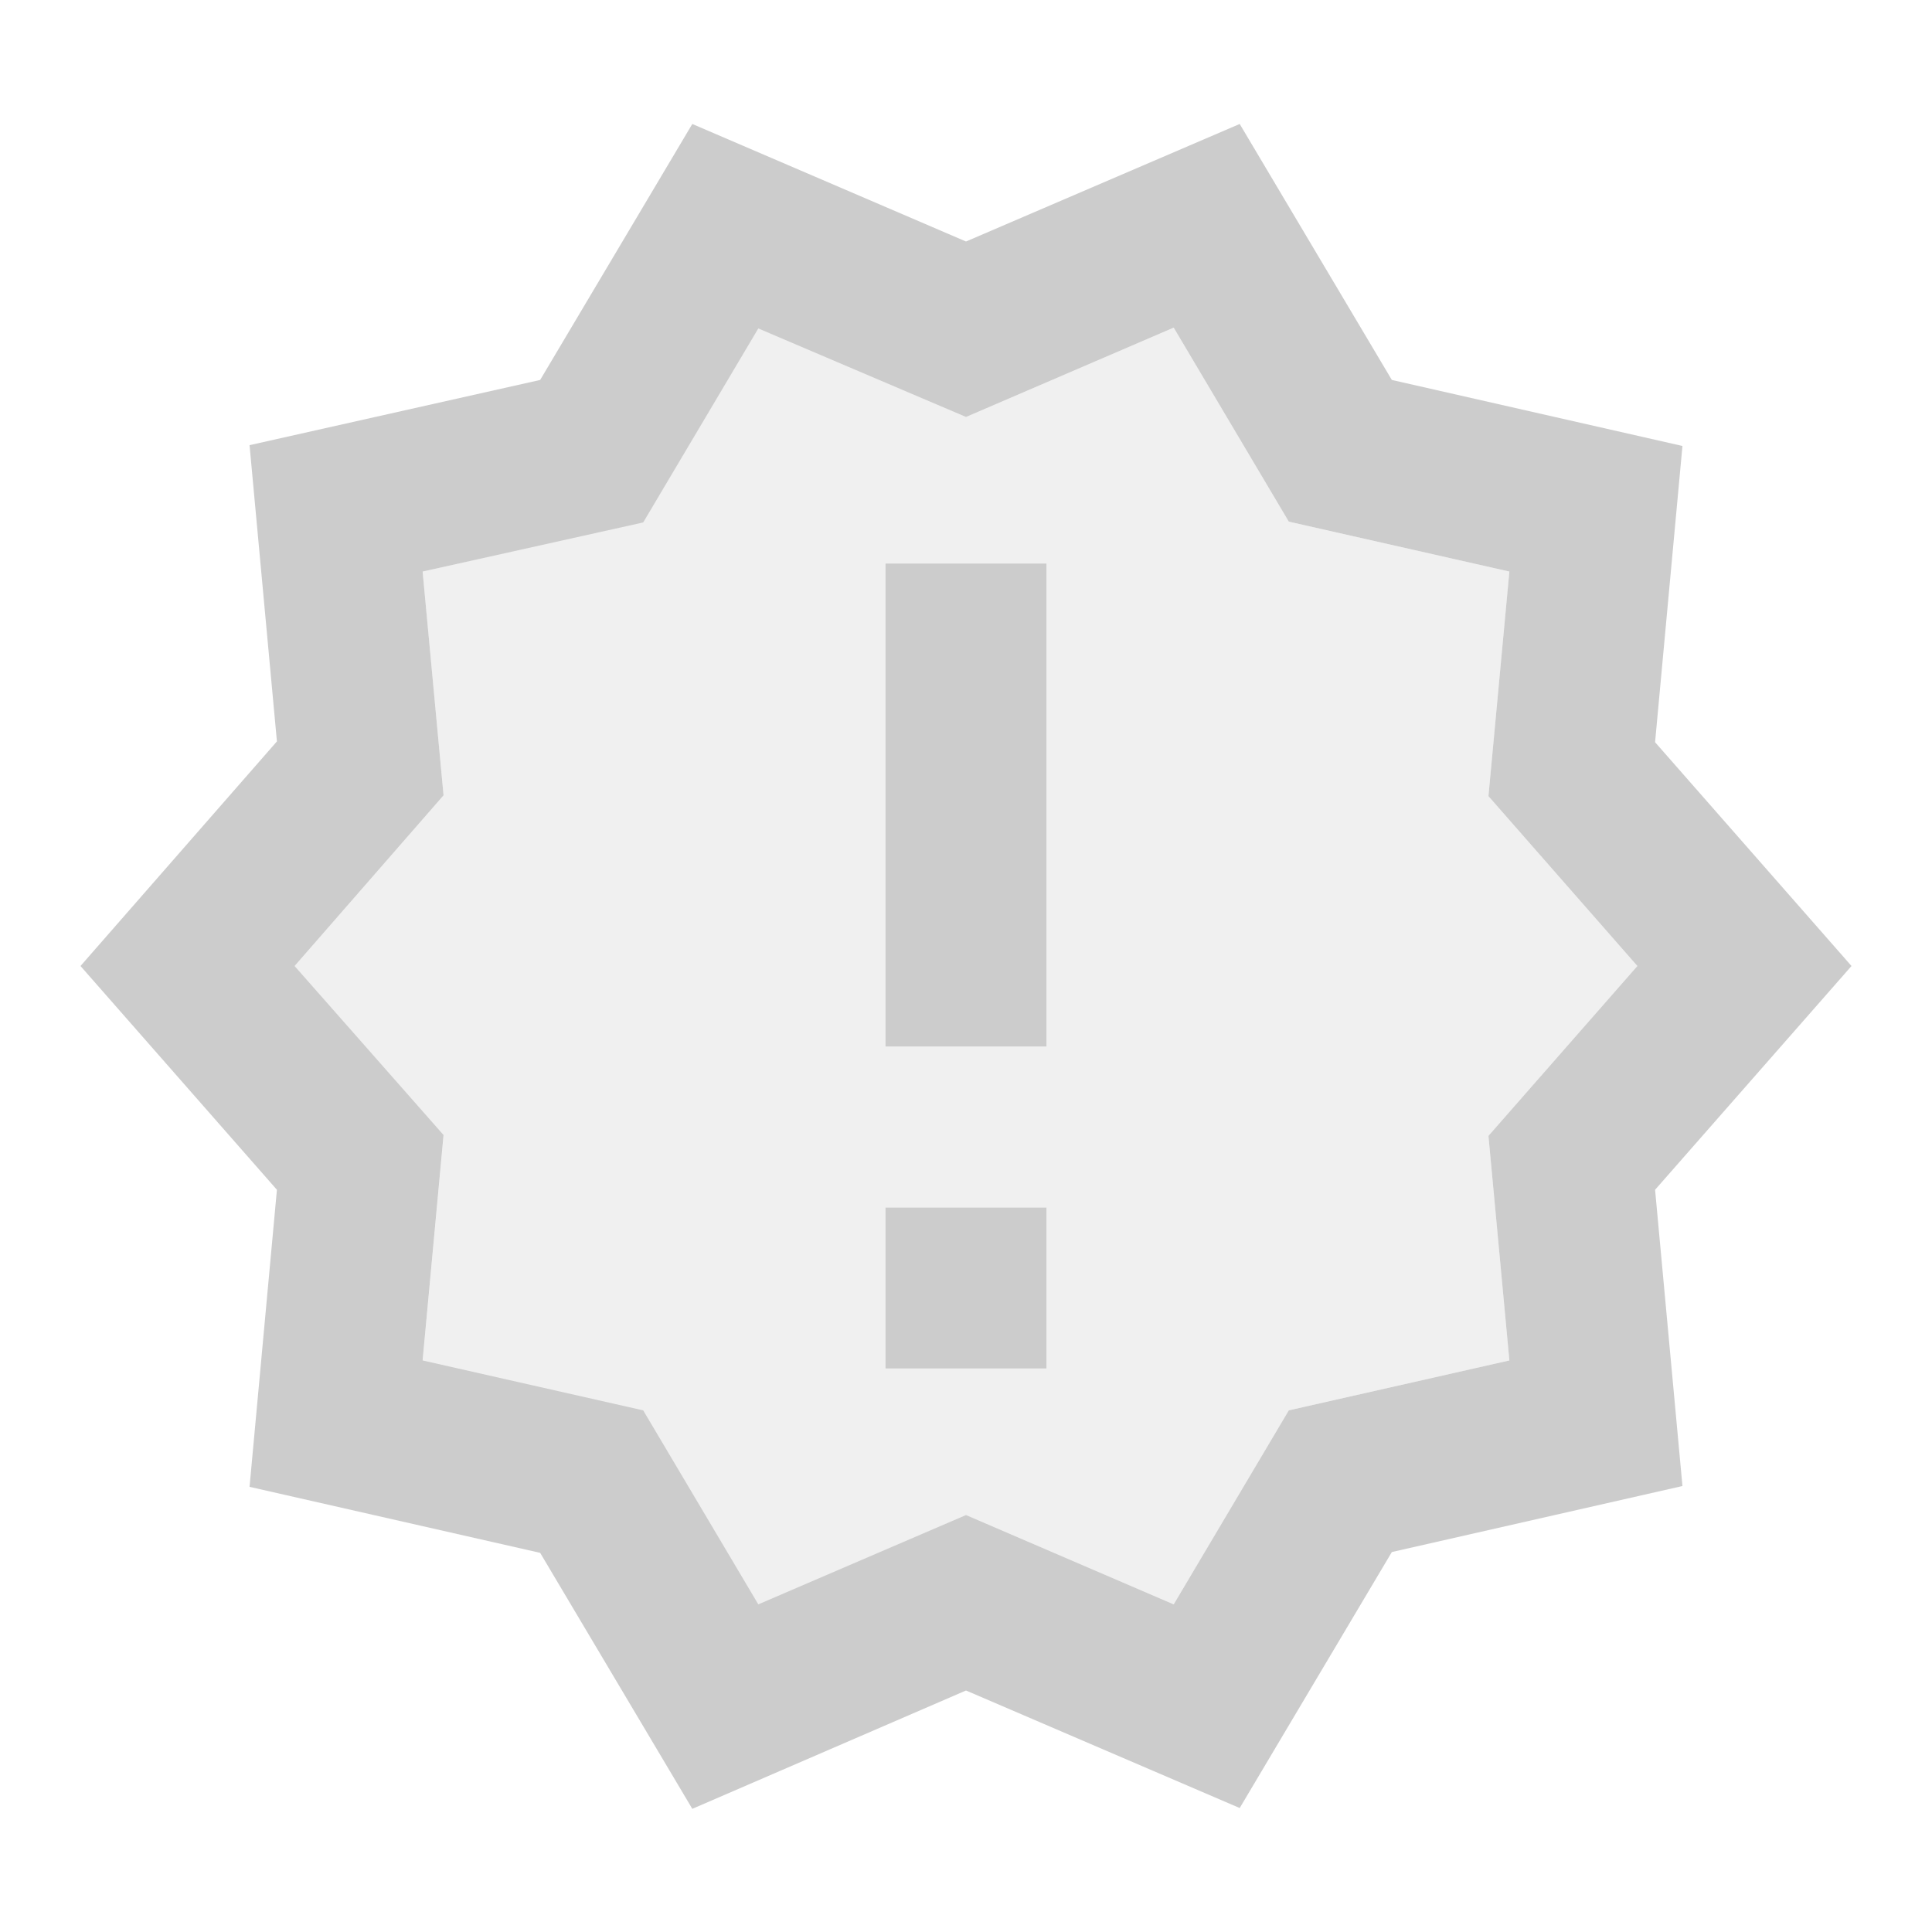 <svg fill="#CCCCCC" xmlns="http://www.w3.org/2000/svg" height="24" viewBox="0 0 24 24" width="24"><path d="M0 0h24v24H0V0z" fill="none"/><path d="M18.49 9.89l.26-2.79-2.74-.62-1.43-2.41L12 5.18 9.42 4.07 7.99 6.48l-2.74.62.26 2.78L3.66 12l1.85 2.11-.26 2.8 2.74.62 1.43 2.41L12 18.82l2.58 1.11 1.43-2.41 2.74-.62-.26-2.79L20.34 12l-1.85-2.11zM13 17h-2v-2h2v2zm0-4h-2V7h2v6z" opacity=".3"/><path d="M20.9 5.54l-3.61-.82-1.89-3.18L12 3 8.6 1.54 6.71 4.72l-3.61.81.34 3.68L1 12l2.44 2.78-.34 3.69 3.61.82 1.89 3.18L12 21l3.4 1.46 1.89-3.18 3.61-.82-.34-3.68L23 12l-2.44-2.78.34-3.68zM18.75 16.9l-2.74.62-1.43 2.41L12 18.82l-2.58 1.11-1.43-2.41-2.74-.62.26-2.8L3.66 12l1.85-2.12-.26-2.78 2.74-.61 1.43-2.41L12 5.18l2.58-1.11 1.43 2.41 2.74.62-.26 2.79L20.34 12l-1.85 2.11.26 2.79zM11 15h2v2h-2zm0-8h2v6h-2z"/></svg>
